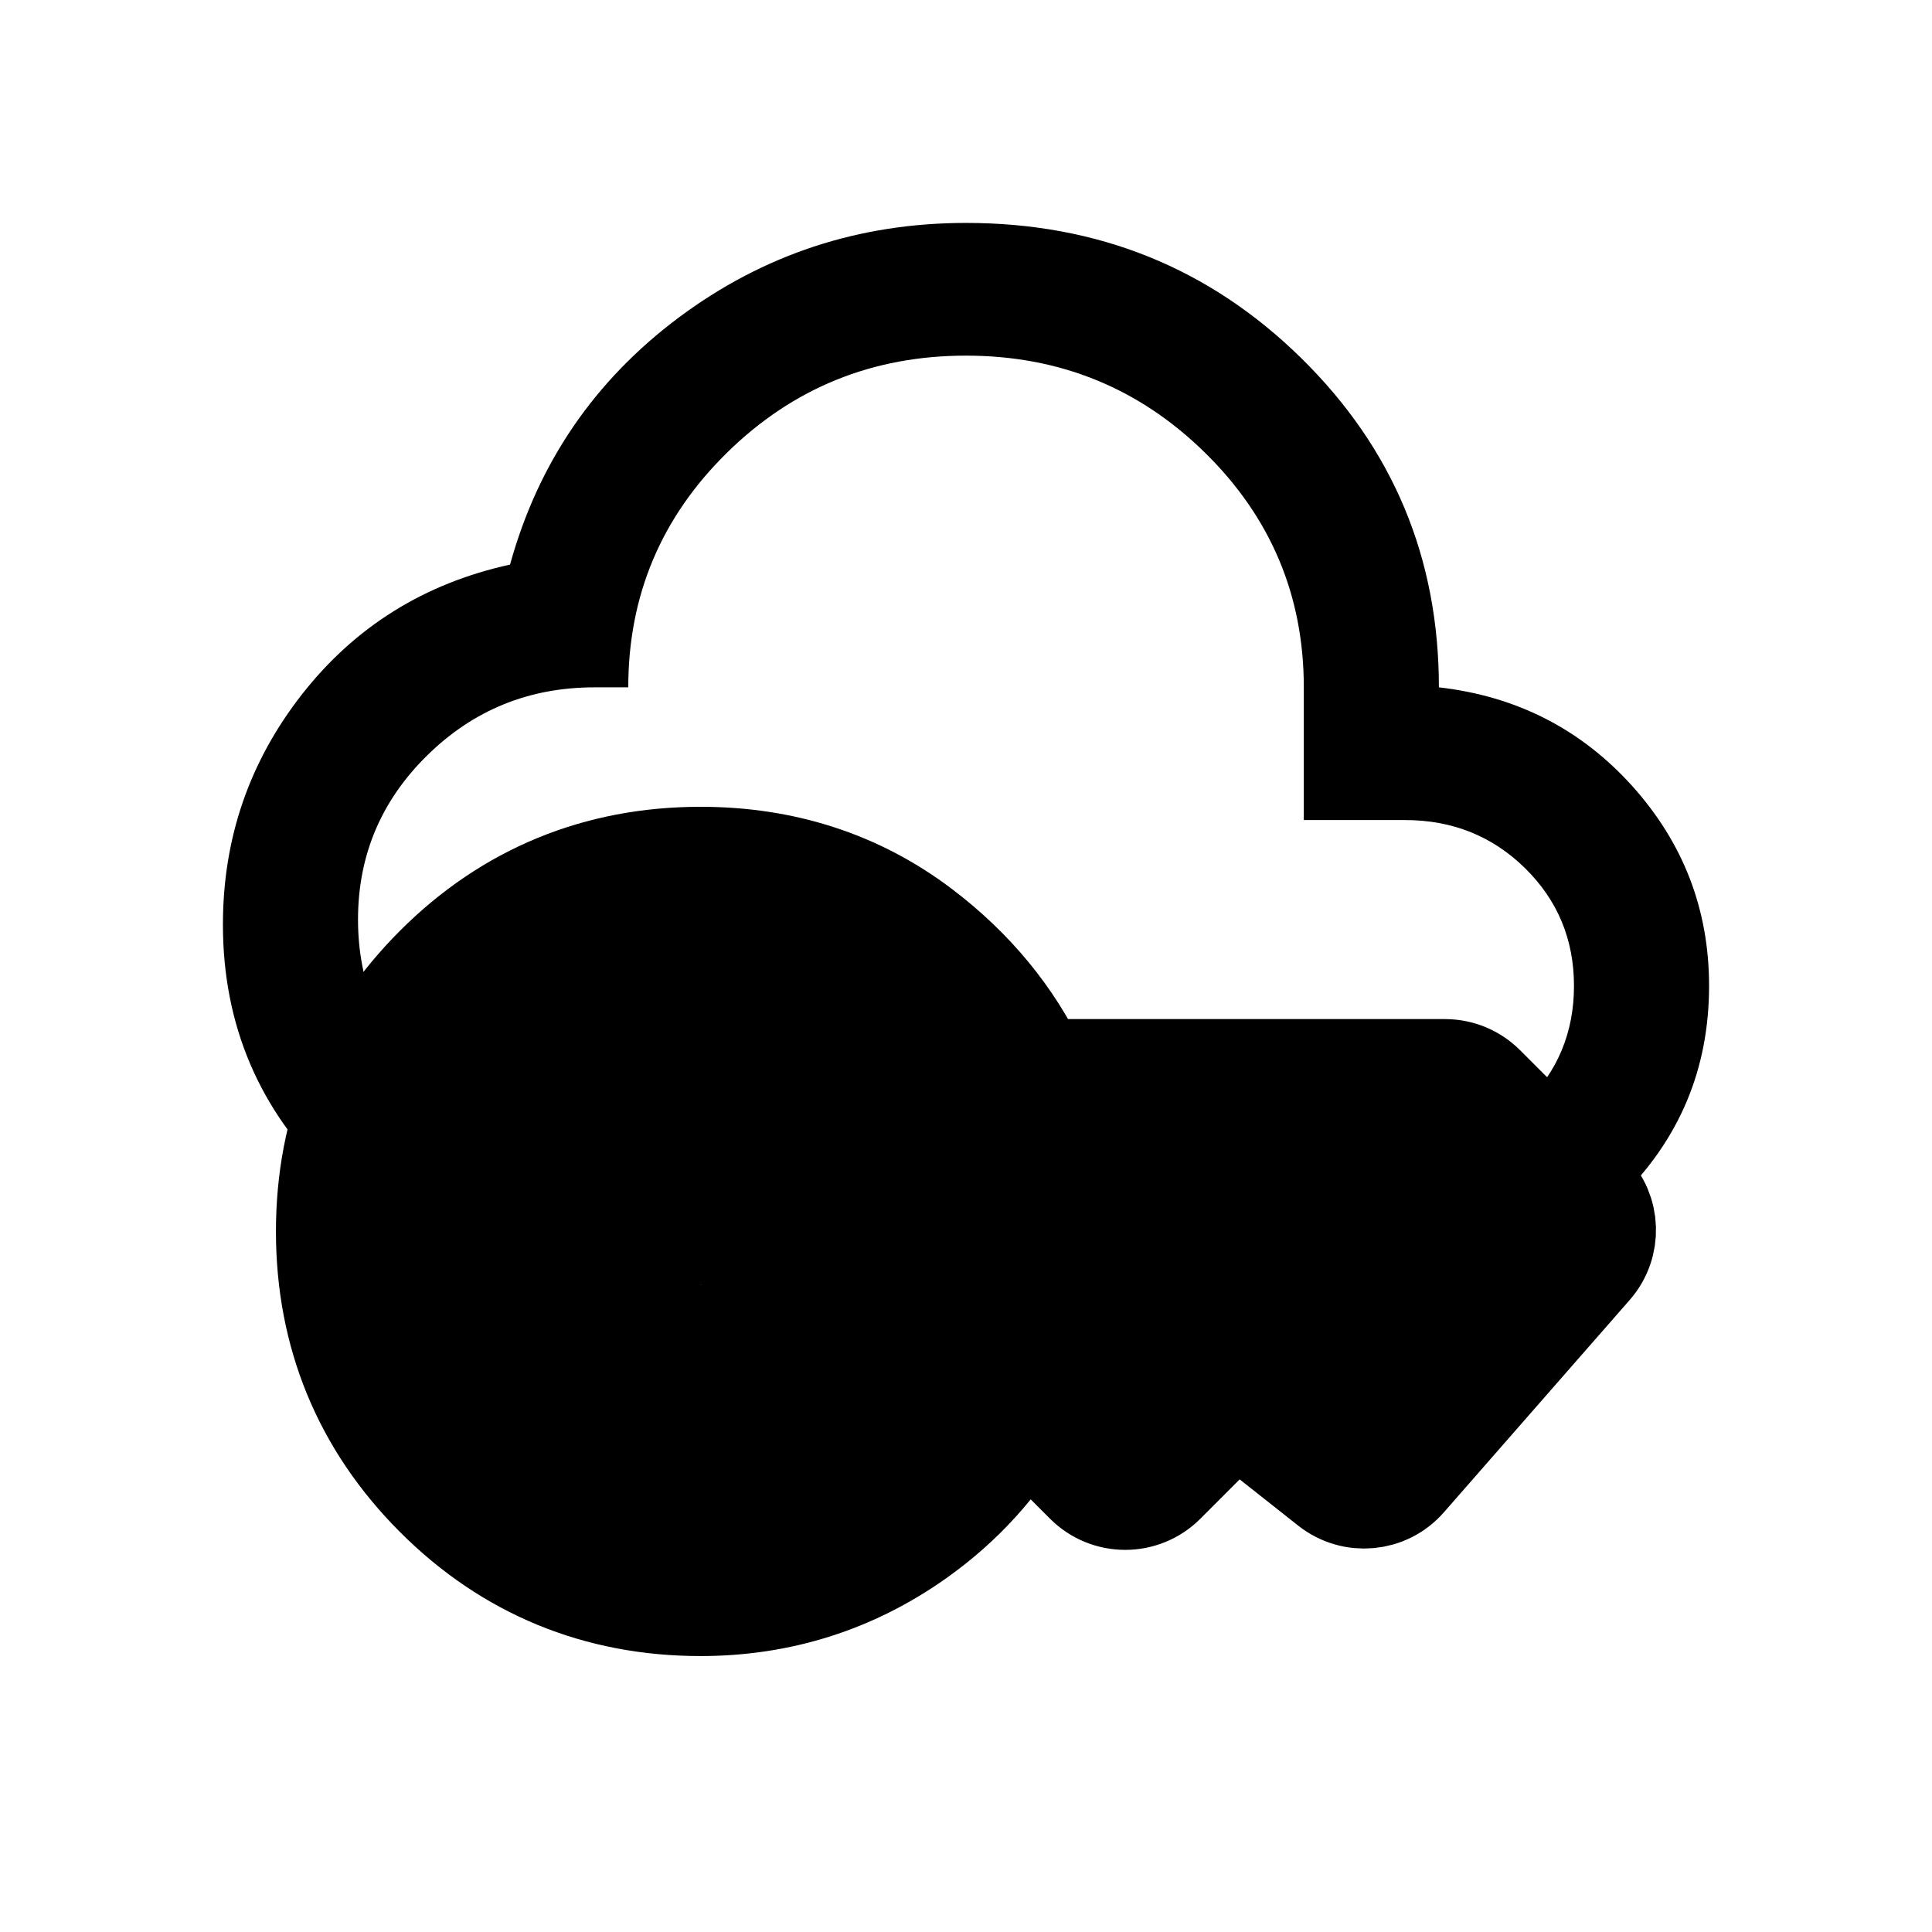<svg class="sso-icon" width="26" height="26" viewBox="0 0 26 26" fill="inherit" xmlns="http://www.w3.org/2000/svg">
<path d="M8 17.286C6.621 17.286 5.443 16.817 4.466 15.88C3.489 14.942 3 13.796 3 12.442C3 11.281 3.356 10.247 4.068 9.339C4.78 8.432 5.712 7.851 6.864 7.598C7.242 6.229 8 5.121 9.136 4.272C10.273 3.424 11.561 3 13 3C14.773 3 16.276 3.606 17.511 4.819C18.746 6.032 19.364 7.509 19.364 9.25C20.409 9.369 21.276 9.812 21.966 10.578C22.655 11.345 23 12.241 23 13.268C23 14.384 22.602 15.333 21.807 16.114C21.011 16.895 20.046 17.286 18.909 17.286H8ZM8 15.5H18.909C19.546 15.5 20.083 15.284 20.523 14.853C20.962 14.421 21.182 13.893 21.182 13.268C21.182 12.643 20.962 12.115 20.523 11.683C20.083 11.252 19.546 11.036 18.909 11.036H17.546V9.25C17.546 8.015 17.102 6.962 16.216 6.092C15.329 5.221 14.258 4.786 13 4.786C11.742 4.786 10.671 5.221 9.784 6.092C8.898 6.962 8.455 8.015 8.455 9.25H8C7.121 9.25 6.371 9.555 5.75 10.165C5.129 10.775 4.818 11.512 4.818 12.375C4.818 13.238 5.129 13.975 5.75 14.585C6.371 15.195 7.121 15.5 8 15.5Z"
fill="inherit"/>
<path d="M12.324 20.654C12.931 20.223 13.414 19.69 13.767 19.063L14.637 19.934C14.771 20.068 14.953 20.143 15.143 20.143C15.332 20.143 15.514 20.068 15.648 19.934L16.627 18.954L17.914 19.971C18.213 20.207 18.644 20.168 18.894 19.881L21.394 17.024C21.642 16.741 21.628 16.314 21.362 16.049L19.951 14.638C19.817 14.504 19.636 14.429 19.446 14.429H13.942C13.592 13.689 13.07 13.058 12.387 12.539C11.534 11.89 10.538 11.572 9.428 11.572C8.051 11.572 6.856 12.062 5.888 13.031C4.919 13.999 4.428 15.194 4.428 16.572C4.428 17.949 4.919 19.143 5.888 20.112C6.856 21.081 8.051 21.572 9.428 21.572C10.491 21.572 11.463 21.265 12.324 20.654ZM10.441 17.584C10.16 17.866 9.836 18 9.428 18C9.02 18 8.697 17.866 8.416 17.584C8.134 17.303 8 16.979 8 16.572C8 16.163 8.134 15.84 8.416 15.559C8.697 15.277 9.02 15.143 9.428 15.143C9.836 15.143 10.16 15.277 10.441 15.559C10.722 15.84 10.857 16.163 10.857 16.572C10.857 16.979 10.722 17.303 10.441 17.584Z"
fill="inherit" stroke="currentcolor" stroke-width="1.429" stroke-linejoin="round"/>
<rect x="8.714" y="15.857" width="1.429" height="1.429"
fill="currentcolor"/>
</svg>

